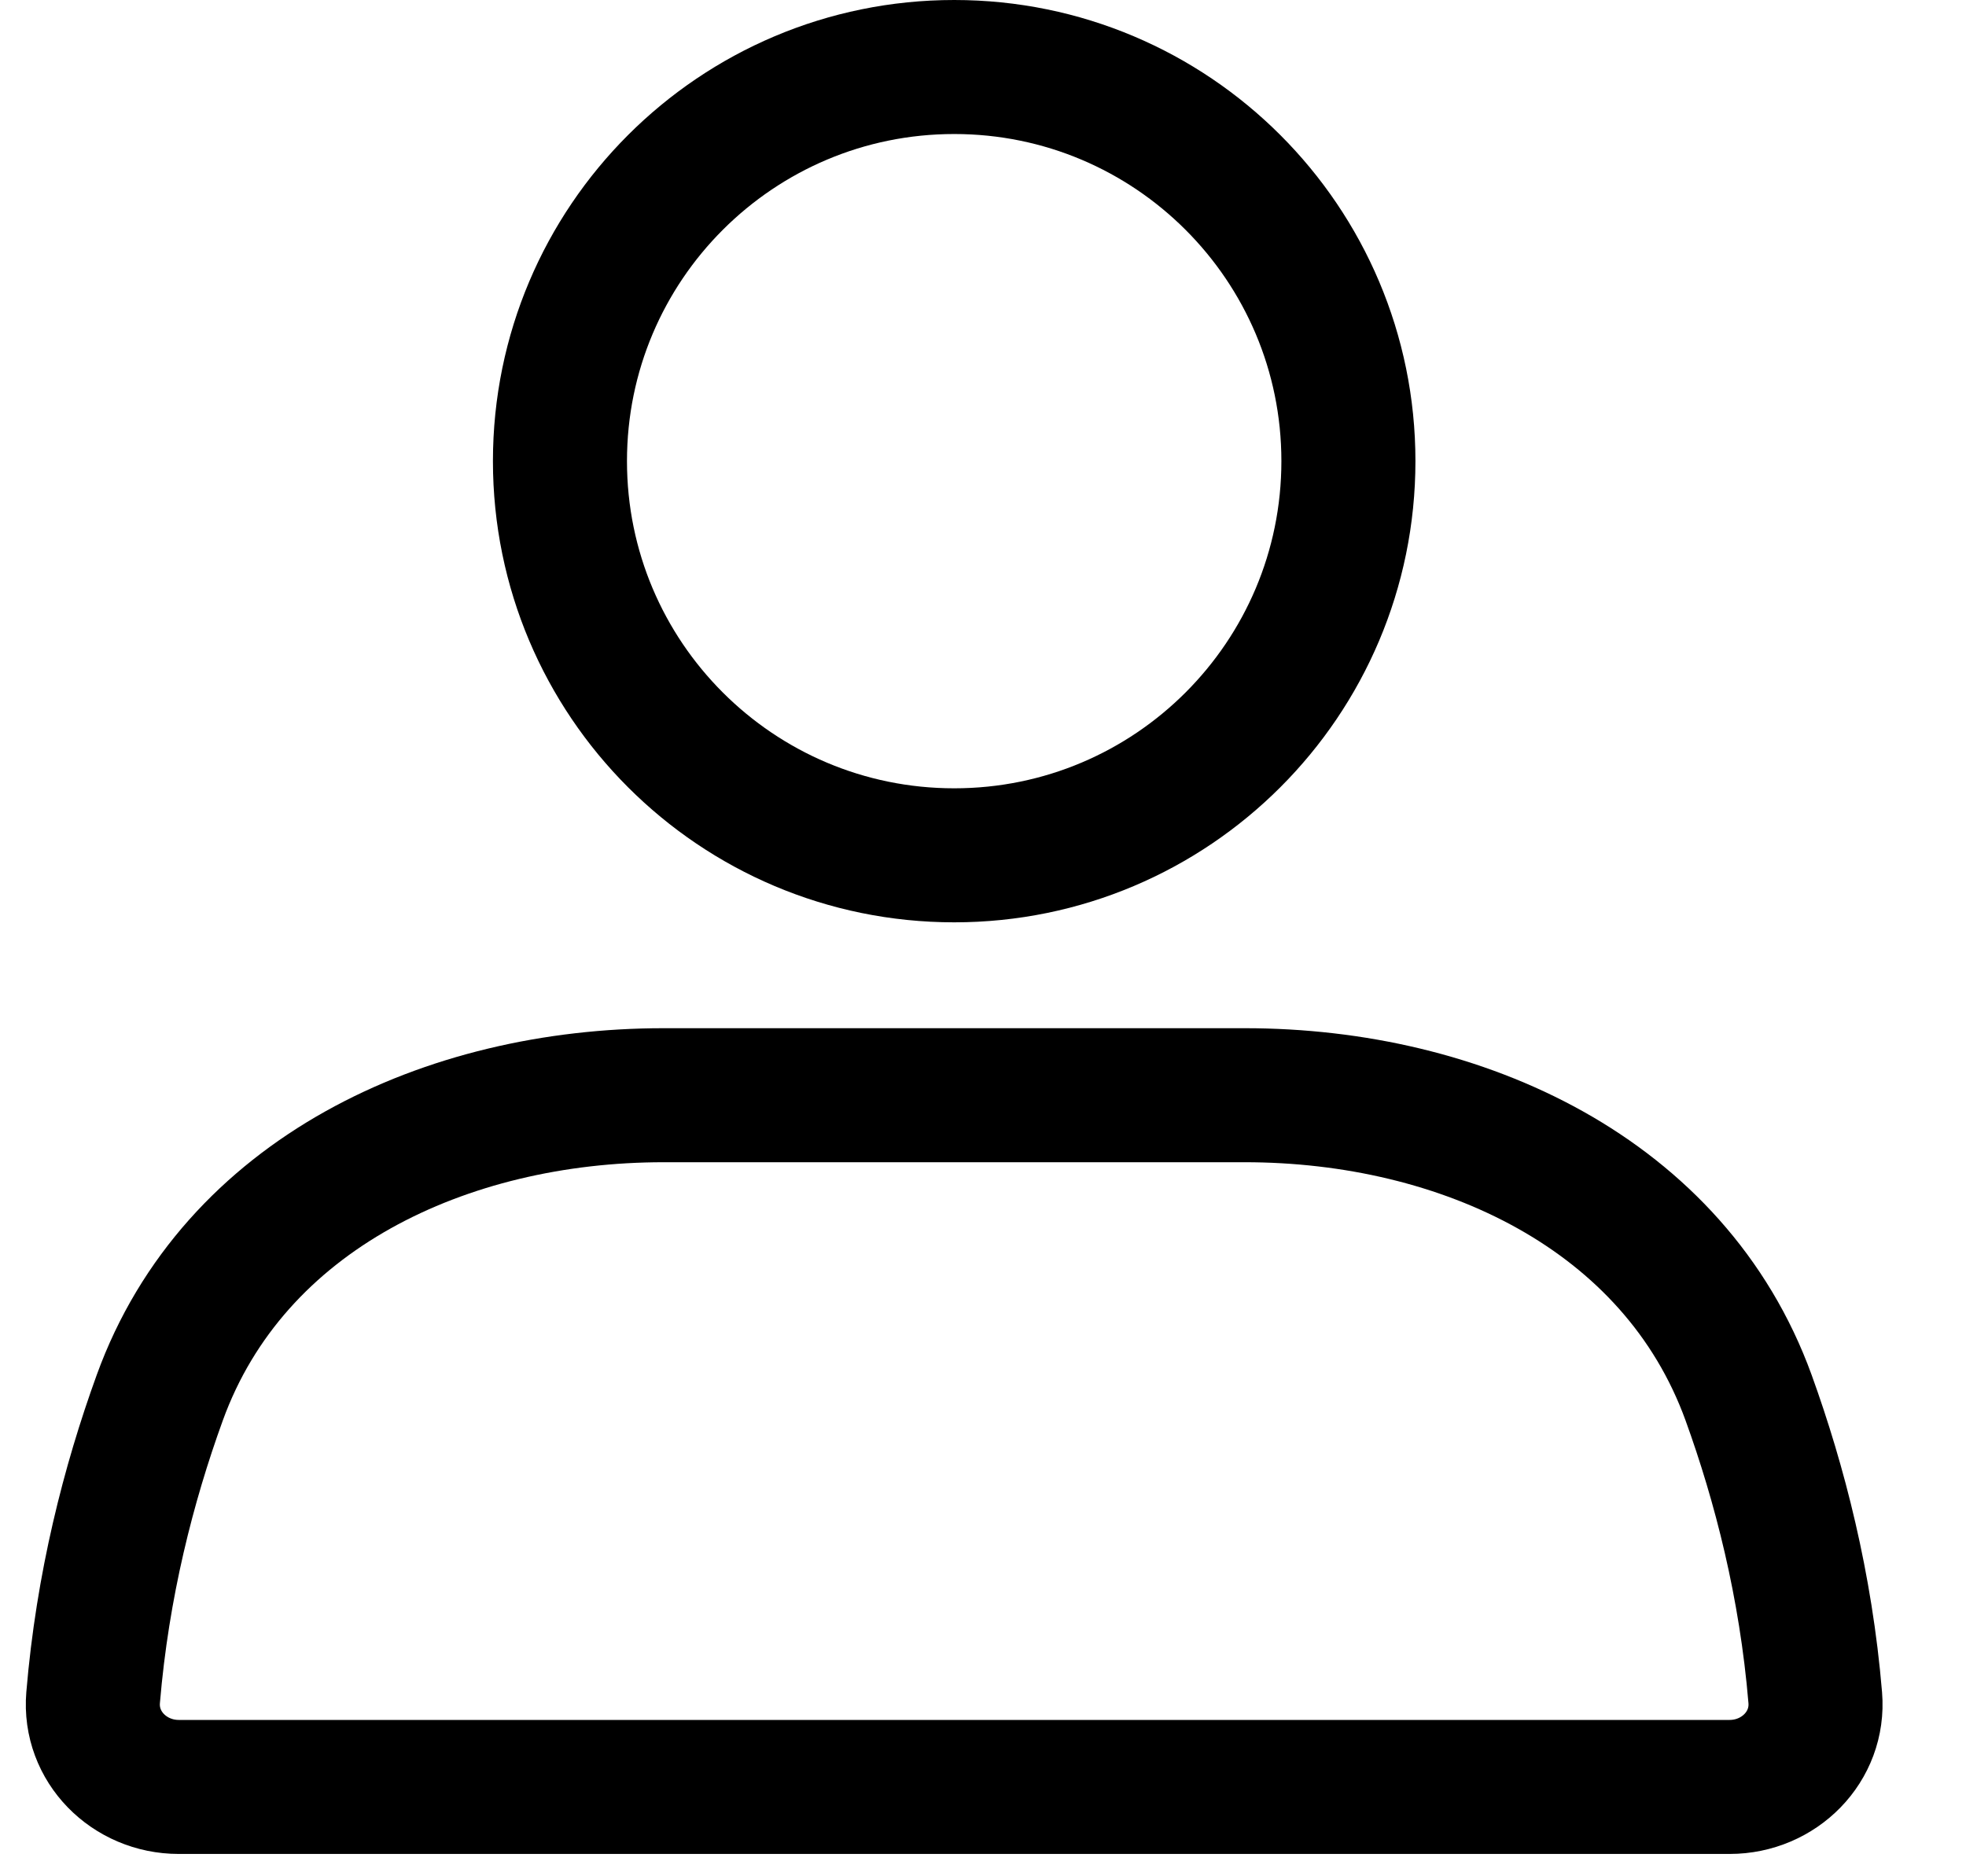 <svg width="22" height="21" viewBox="0 0 22 21" fill="none" xmlns="http://www.w3.org/2000/svg">
<path d="M15.089 5.161C15.089 7.598 13.114 9.573 10.678 9.573C8.241 9.573 6.266 7.598 6.266 5.161C6.266 2.725 8.241 0.75 10.678 0.75C13.114 0.75 15.089 2.725 15.089 5.161Z" stroke="black" stroke-width="1.5" stroke-linecap="round"/>
<path d="M1.788 15.643C2.616 13.359 4.995 12.258 7.426 12.258H13.929C16.36 12.258 18.738 13.359 19.567 15.643C19.916 16.608 20.208 17.743 20.313 19C20.359 19.551 19.907 20 19.355 20H2C1.448 20 0.996 19.551 1.042 19C1.147 17.743 1.438 16.608 1.788 15.643Z" stroke="black" stroke-width="1.5" stroke-linecap="round"/>
</svg>
